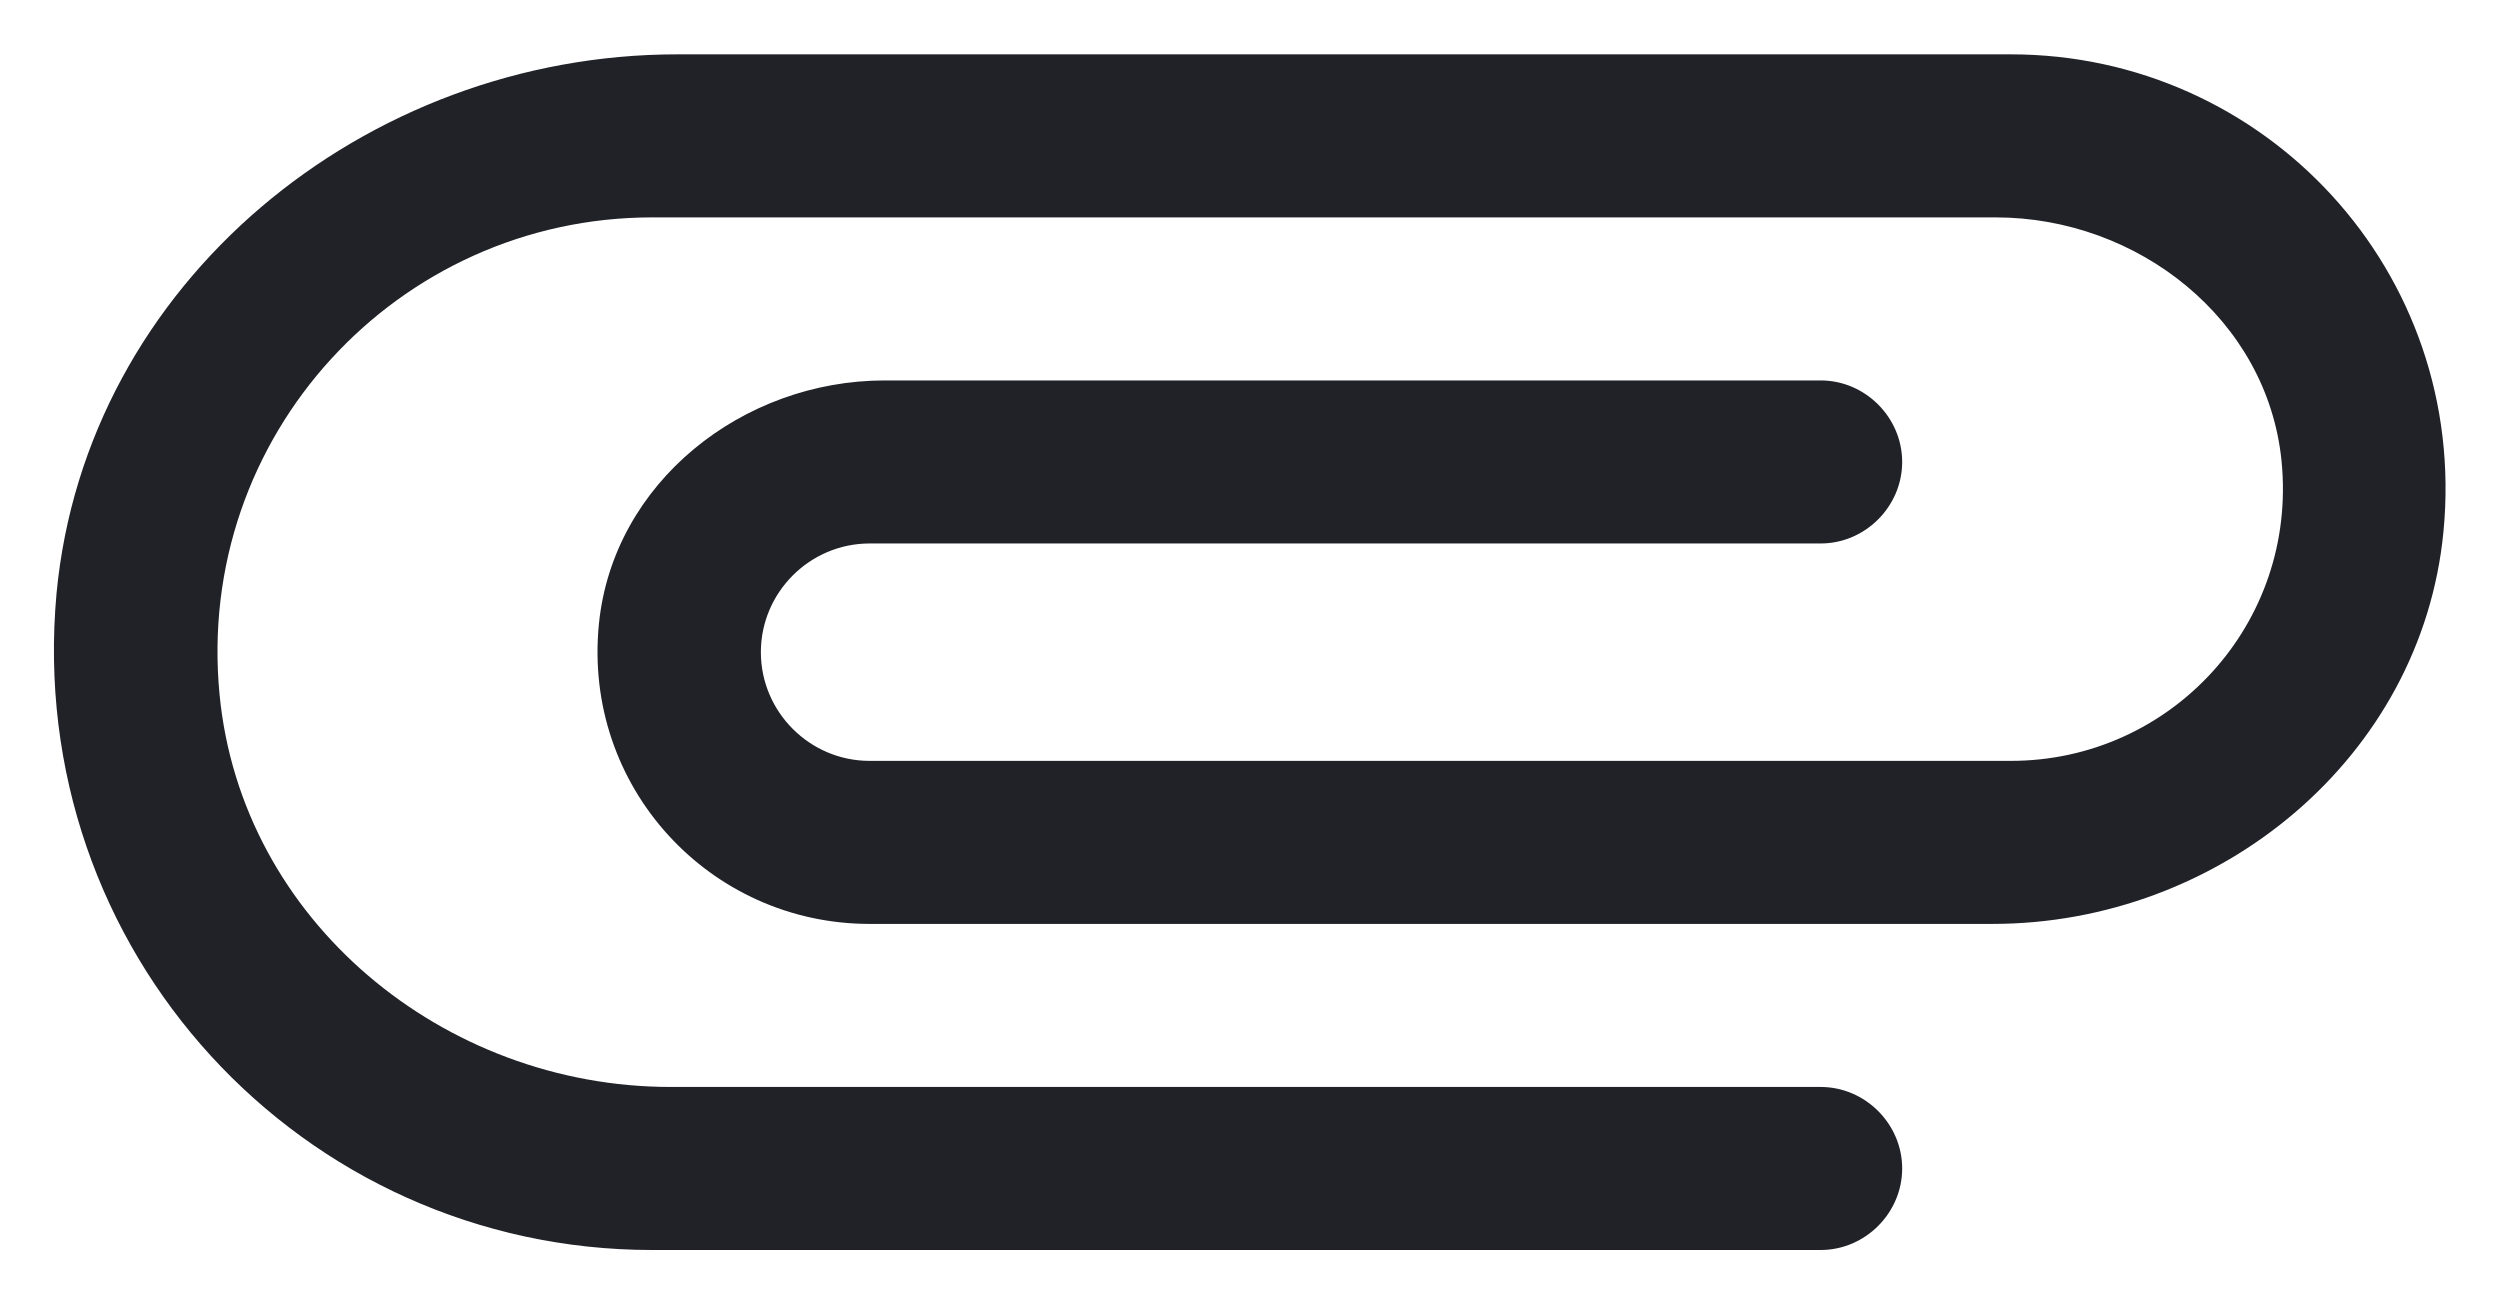 <svg width="23" height="12" viewBox="0 0 23 12" fill="none" xmlns="http://www.w3.org/2000/svg">
<path d="M16.75 10H6.17C4.08 10 2.22 8.47 2.02 6.39C1.79 4.01 3.66 2 6 2H18.36C19.67 2 20.86 2.94 20.99 4.24C21.14 5.74 19.97 7 18.5 7H8C7.45 7 7 6.55 7 6C7 5.45 7.45 5 8 5H16.75C17.16 5 17.5 4.66 17.5 4.25C17.5 3.84 17.16 3.5 16.75 3.5H8.14C6.83 3.5 5.64 4.44 5.51 5.74C5.36 7.24 6.53 8.5 8 8.5H18.33C20.42 8.5 22.28 6.97 22.48 4.89C22.71 2.5 20.84 0.5 18.5 0.5H6.23C3.36 0.5 0.79 2.6 0.52 5.46C0.22 8.75 2.78 11.5 6 11.5H16.75C17.16 11.5 17.5 11.16 17.5 10.75C17.5 10.34 17.16 10 16.75 10Z" fill="#202228"/>
</svg>
